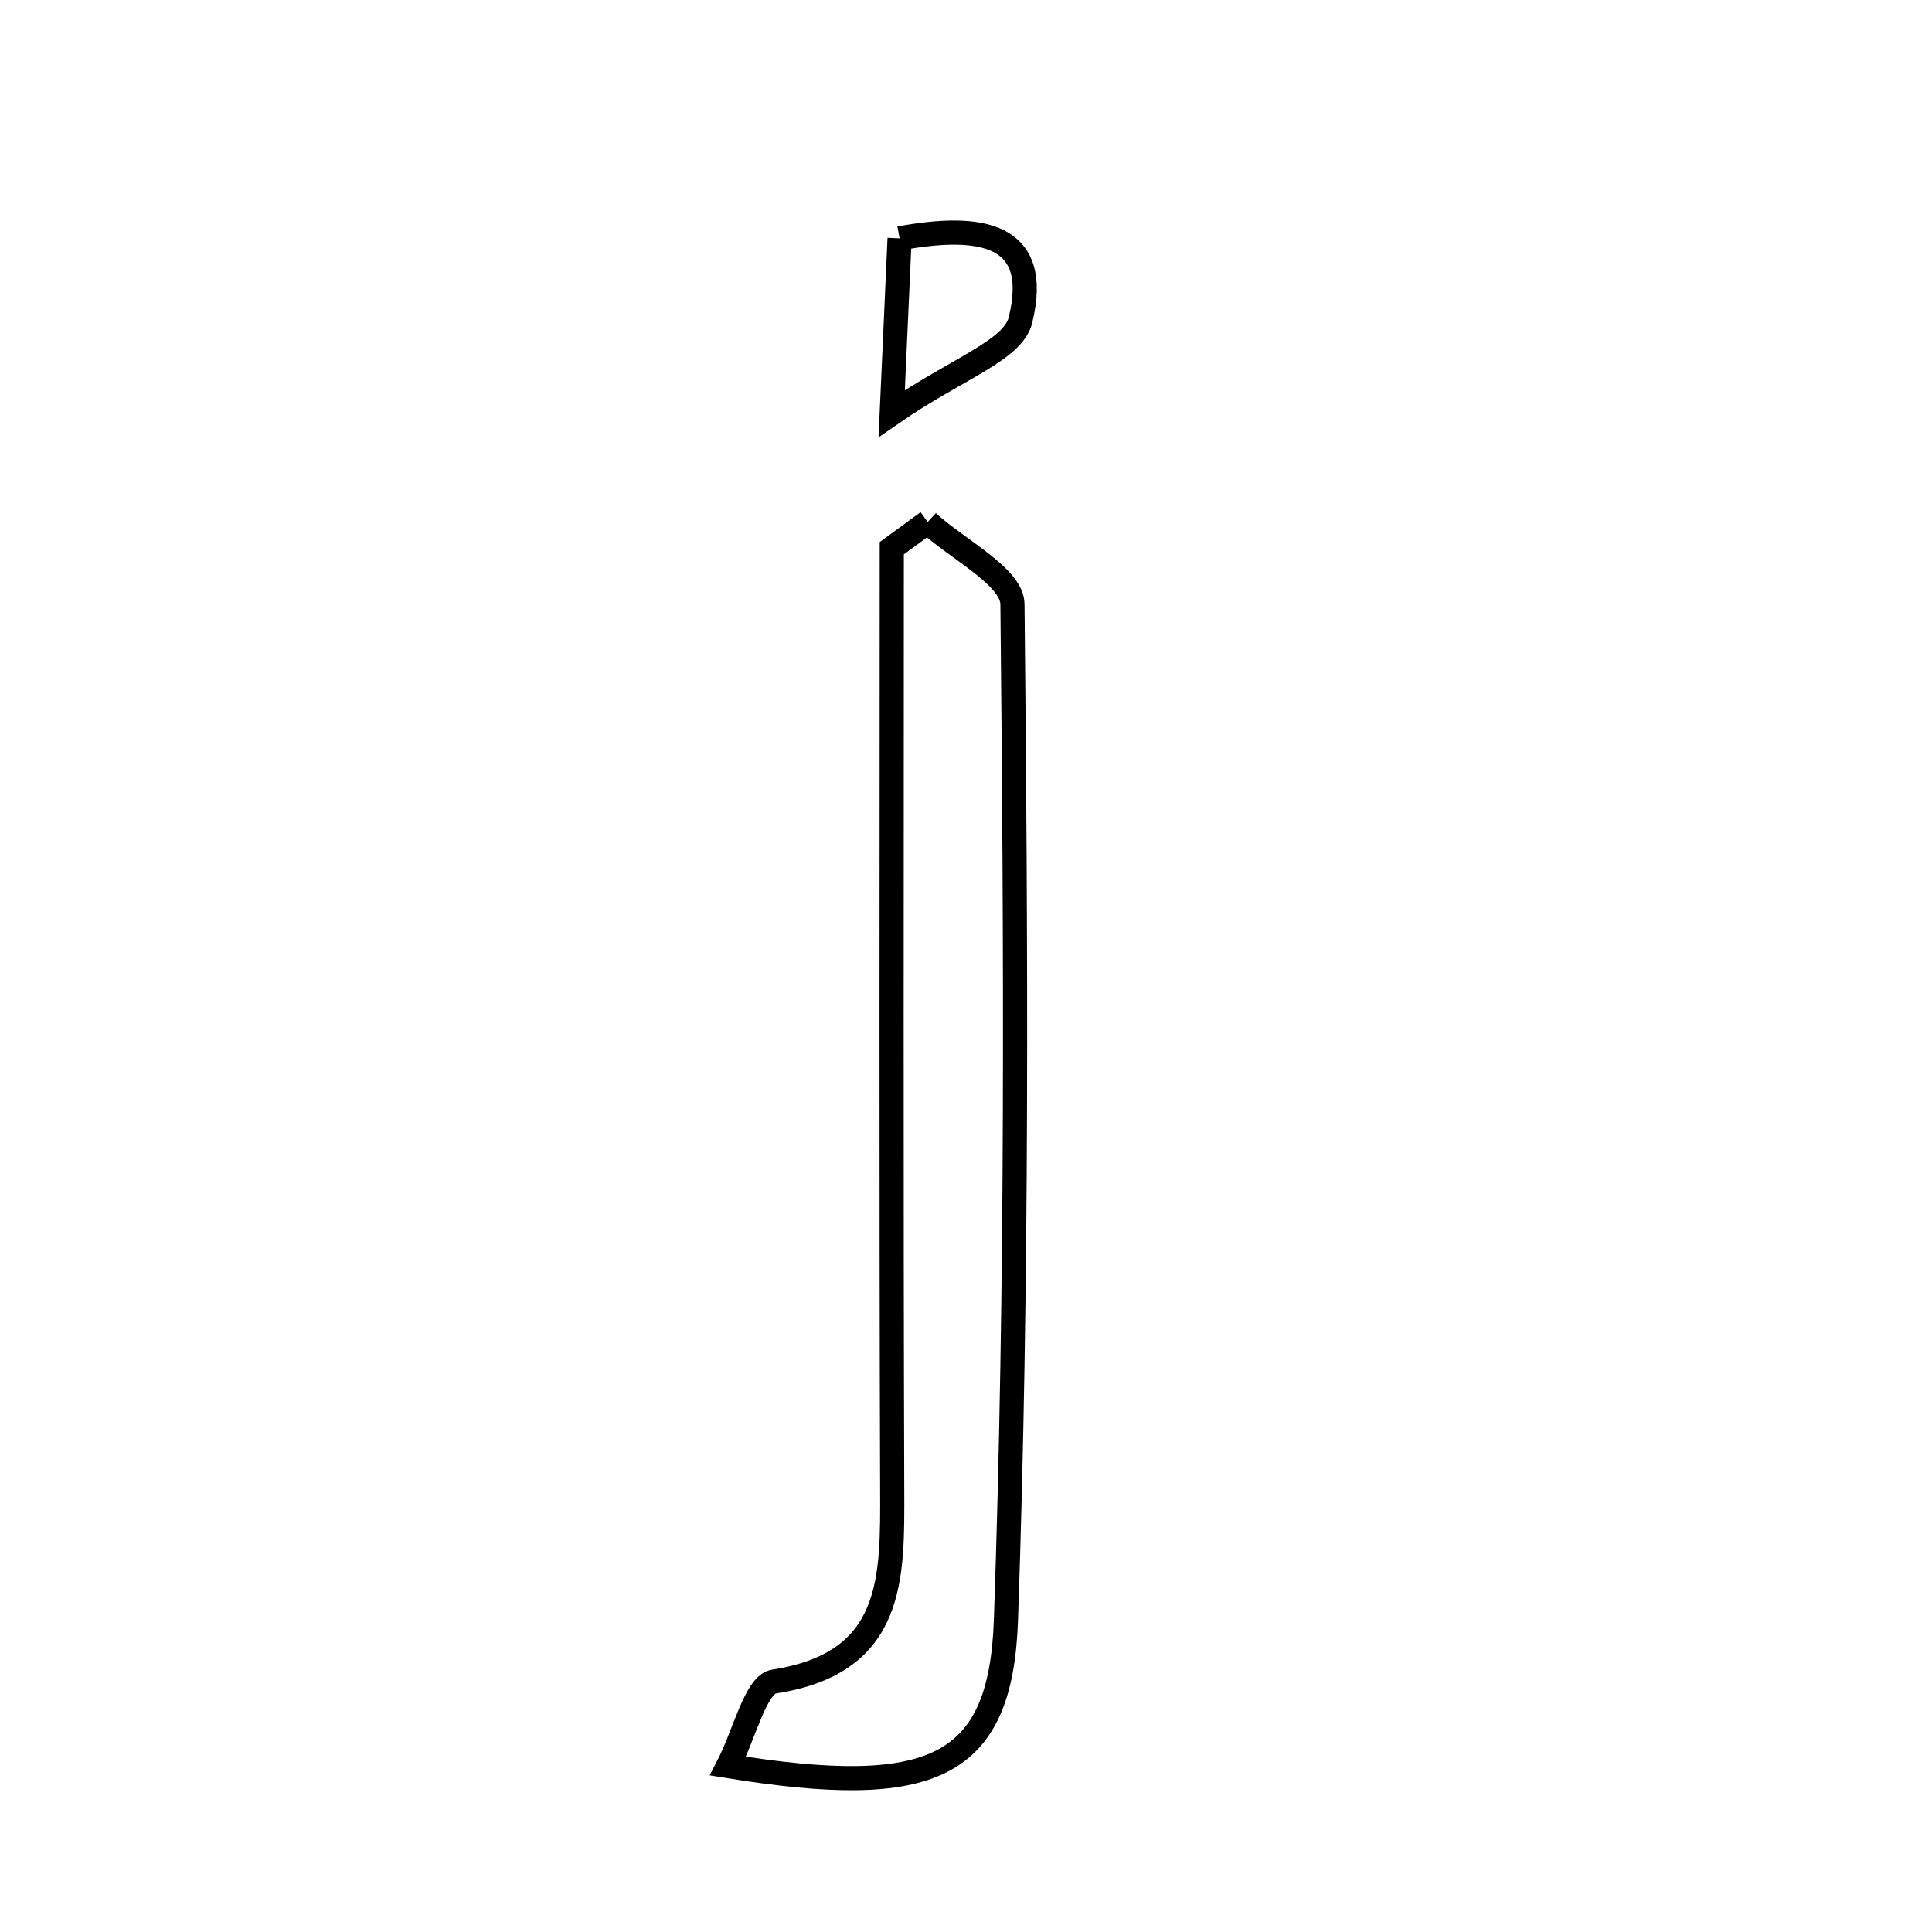 <svg xmlns="http://www.w3.org/2000/svg" viewBox="0.0 0.0 24.0 24.0" height="200px" width="200px"><path fill="none" stroke="black" stroke-width=".3" stroke-opacity="1.0"  filling="0" d="M11.175 2.961 C12.183 2.776 12.942 2.895 12.676 3.978 C12.583 4.357 11.875 4.584 11.077 5.137 C11.127 4.022 11.152 3.474 11.175 2.961"></path>
<path fill="none" stroke="black" stroke-width=".3" stroke-opacity="1.0"  filling="0" d="M11.524 6.484 C11.891 6.824 12.573 7.161 12.577 7.505 C12.62 11.713 12.643 15.925 12.496 20.129 C12.43 21.978 11.573 22.348 9.044 21.939 C9.25 21.54 9.387 20.925 9.615 20.889 C11.122 20.656 11.086 19.594 11.083 18.479 C11.07 14.589 11.078 10.699 11.078 6.81 C11.227 6.701 11.375 6.592 11.524 6.484"></path></svg>